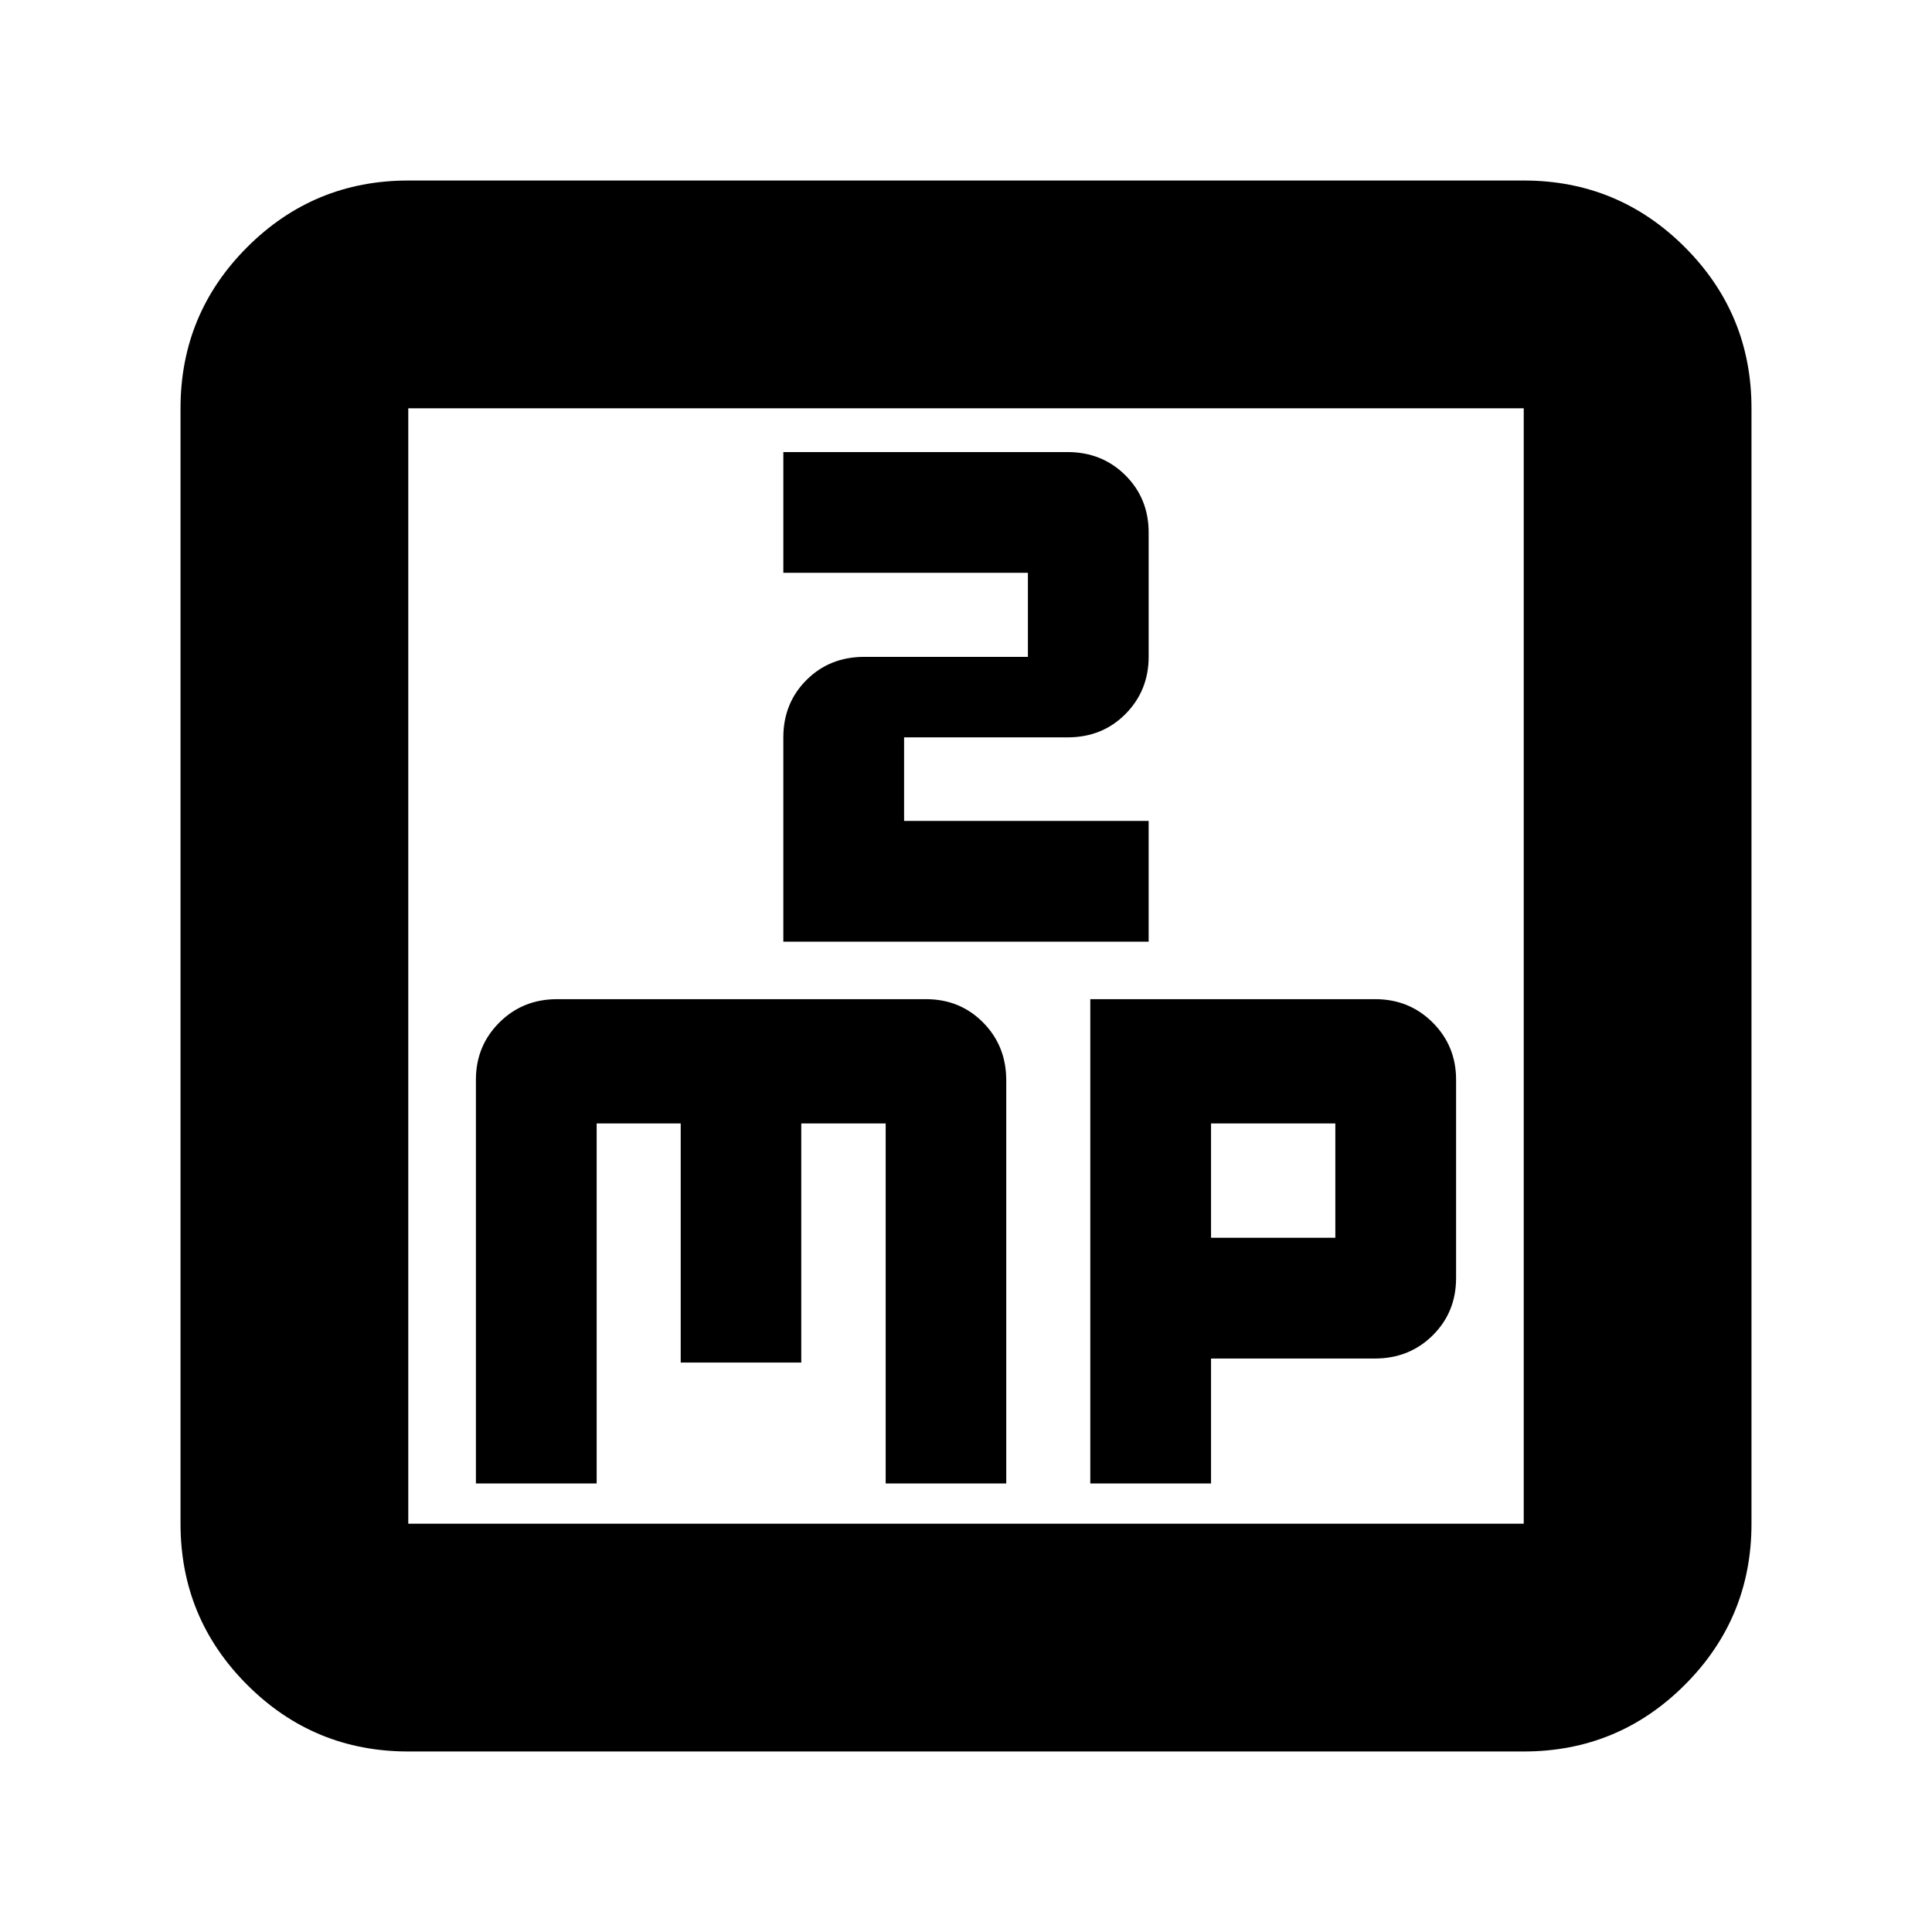 <svg xmlns="http://www.w3.org/2000/svg" height="24" viewBox="0 -960 960 960" width="24"><path d="M236.48-222.87h60v-178.89h41.76v118.8h59.91v-118.8h41.94v178.89H500v-200.34q0-17.07-11.48-28.69-11.47-11.62-28.43-11.62H276.82q-17.1 0-28.72 11.62-11.62 11.62-11.62 28.38v200.65Zm152.76-269.22h181.52v-60H449.24v-41.52h81.25q17.27 0 28.77-11.62t11.5-28.48v-61.66q0-17-11.6-28.5-11.59-11.5-28.74-11.5H389.24v60h121.52v41.76h-81.25q-17.27 0-28.77 11.5t-11.5 28.5v101.52Zm152.52 269.22h60v-62.09h81.41q17.11 0 28.73-11.5 11.62-11.5 11.62-28.5v-98.56q0-16.76-11.62-28.38-11.62-11.62-28.59-11.62H541.76v240.65Zm60-122.09v-56.8h61.76v56.8h-61.76ZM202.87-89.7q-46.93 0-80.05-33.12T89.7-202.87v-554.26q0-46.93 33.12-80.05t80.05-33.12h554.26q46.93 0 80.05 33.12t33.12 80.05v554.26q0 46.93-33.12 80.05T757.13-89.7H202.87Zm0-113.17h554.26v-554.26H202.87v554.26Zm0-554.26v554.26-554.26Z"/></svg>